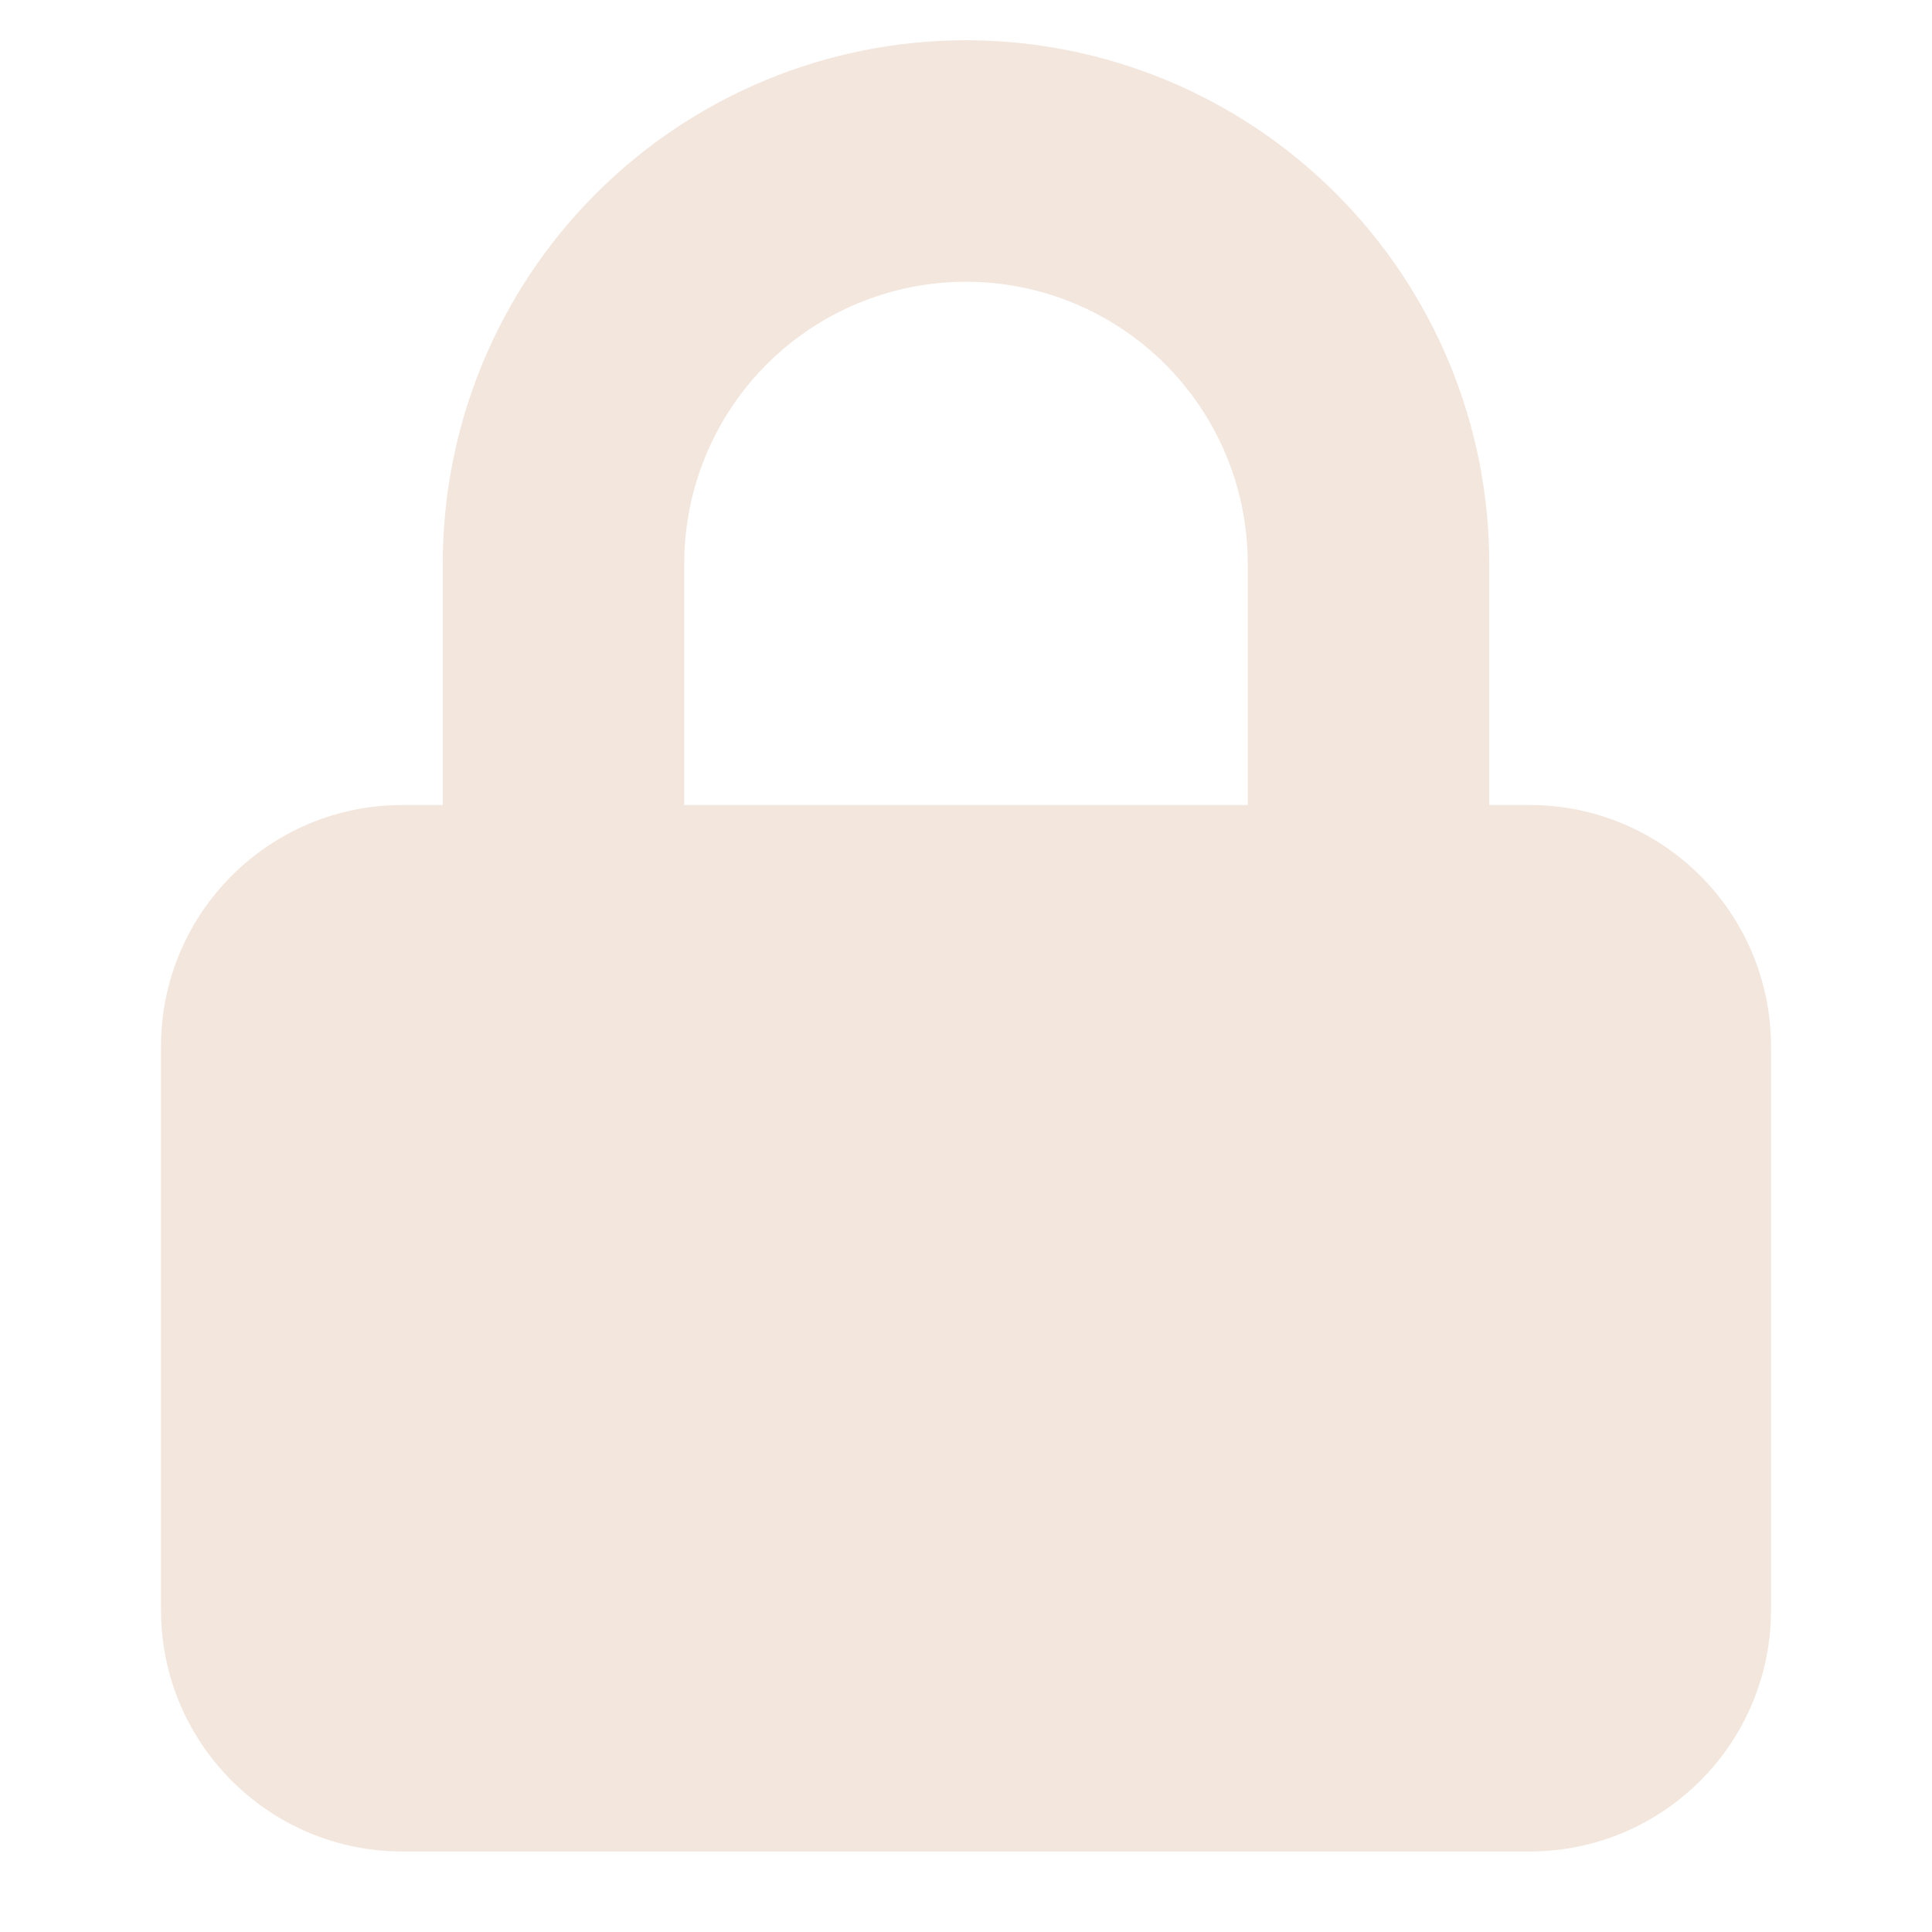<!DOCTYPE svg PUBLIC "-//W3C//DTD SVG 1.1//EN" "http://www.w3.org/Graphics/SVG/1.1/DTD/svg11.dtd">
<!-- Uploaded to: SVG Repo, www.svgrepo.com, Transformed by: SVG Repo Mixer Tools -->
<svg width="800px" height="800px" viewBox="0 0 24 24" fill="none" xmlns="http://www.w3.org/2000/svg">
<g id="SVGRepo_bgCarrier" stroke-width="0"/>
<g id="SVGRepo_tracerCarrier" stroke-linecap="round" stroke-linejoin="round"/>
<g id="SVGRepo_iconCarrier"> <path fill-rule="evenodd" clip-rule="evenodd" d="M5.5 10V7C5.5 5.276 6.185 3.623 7.404 2.404C8.623 1.185 10.276 0.5 12 0.5C13.724 0.5 15.377 1.185 16.596 2.404C17.815 3.623 18.5 5.276 18.5 7V10H19C20.657 10 22 11.343 22 13V20C22 21.657 20.657 23 19 23H5C3.343 23 2 21.657 2 20V13C2 11.343 3.343 10 5 10H5.5ZM9.525 4.525C10.181 3.869 11.072 3.5 12 3.5C12.928 3.5 13.819 3.869 14.475 4.525C15.131 5.181 15.5 6.072 15.5 7V10H8.5V7C8.5 6.072 8.869 5.181 9.525 4.525Z" fill="#f3e6dd"/> </g>
</svg>